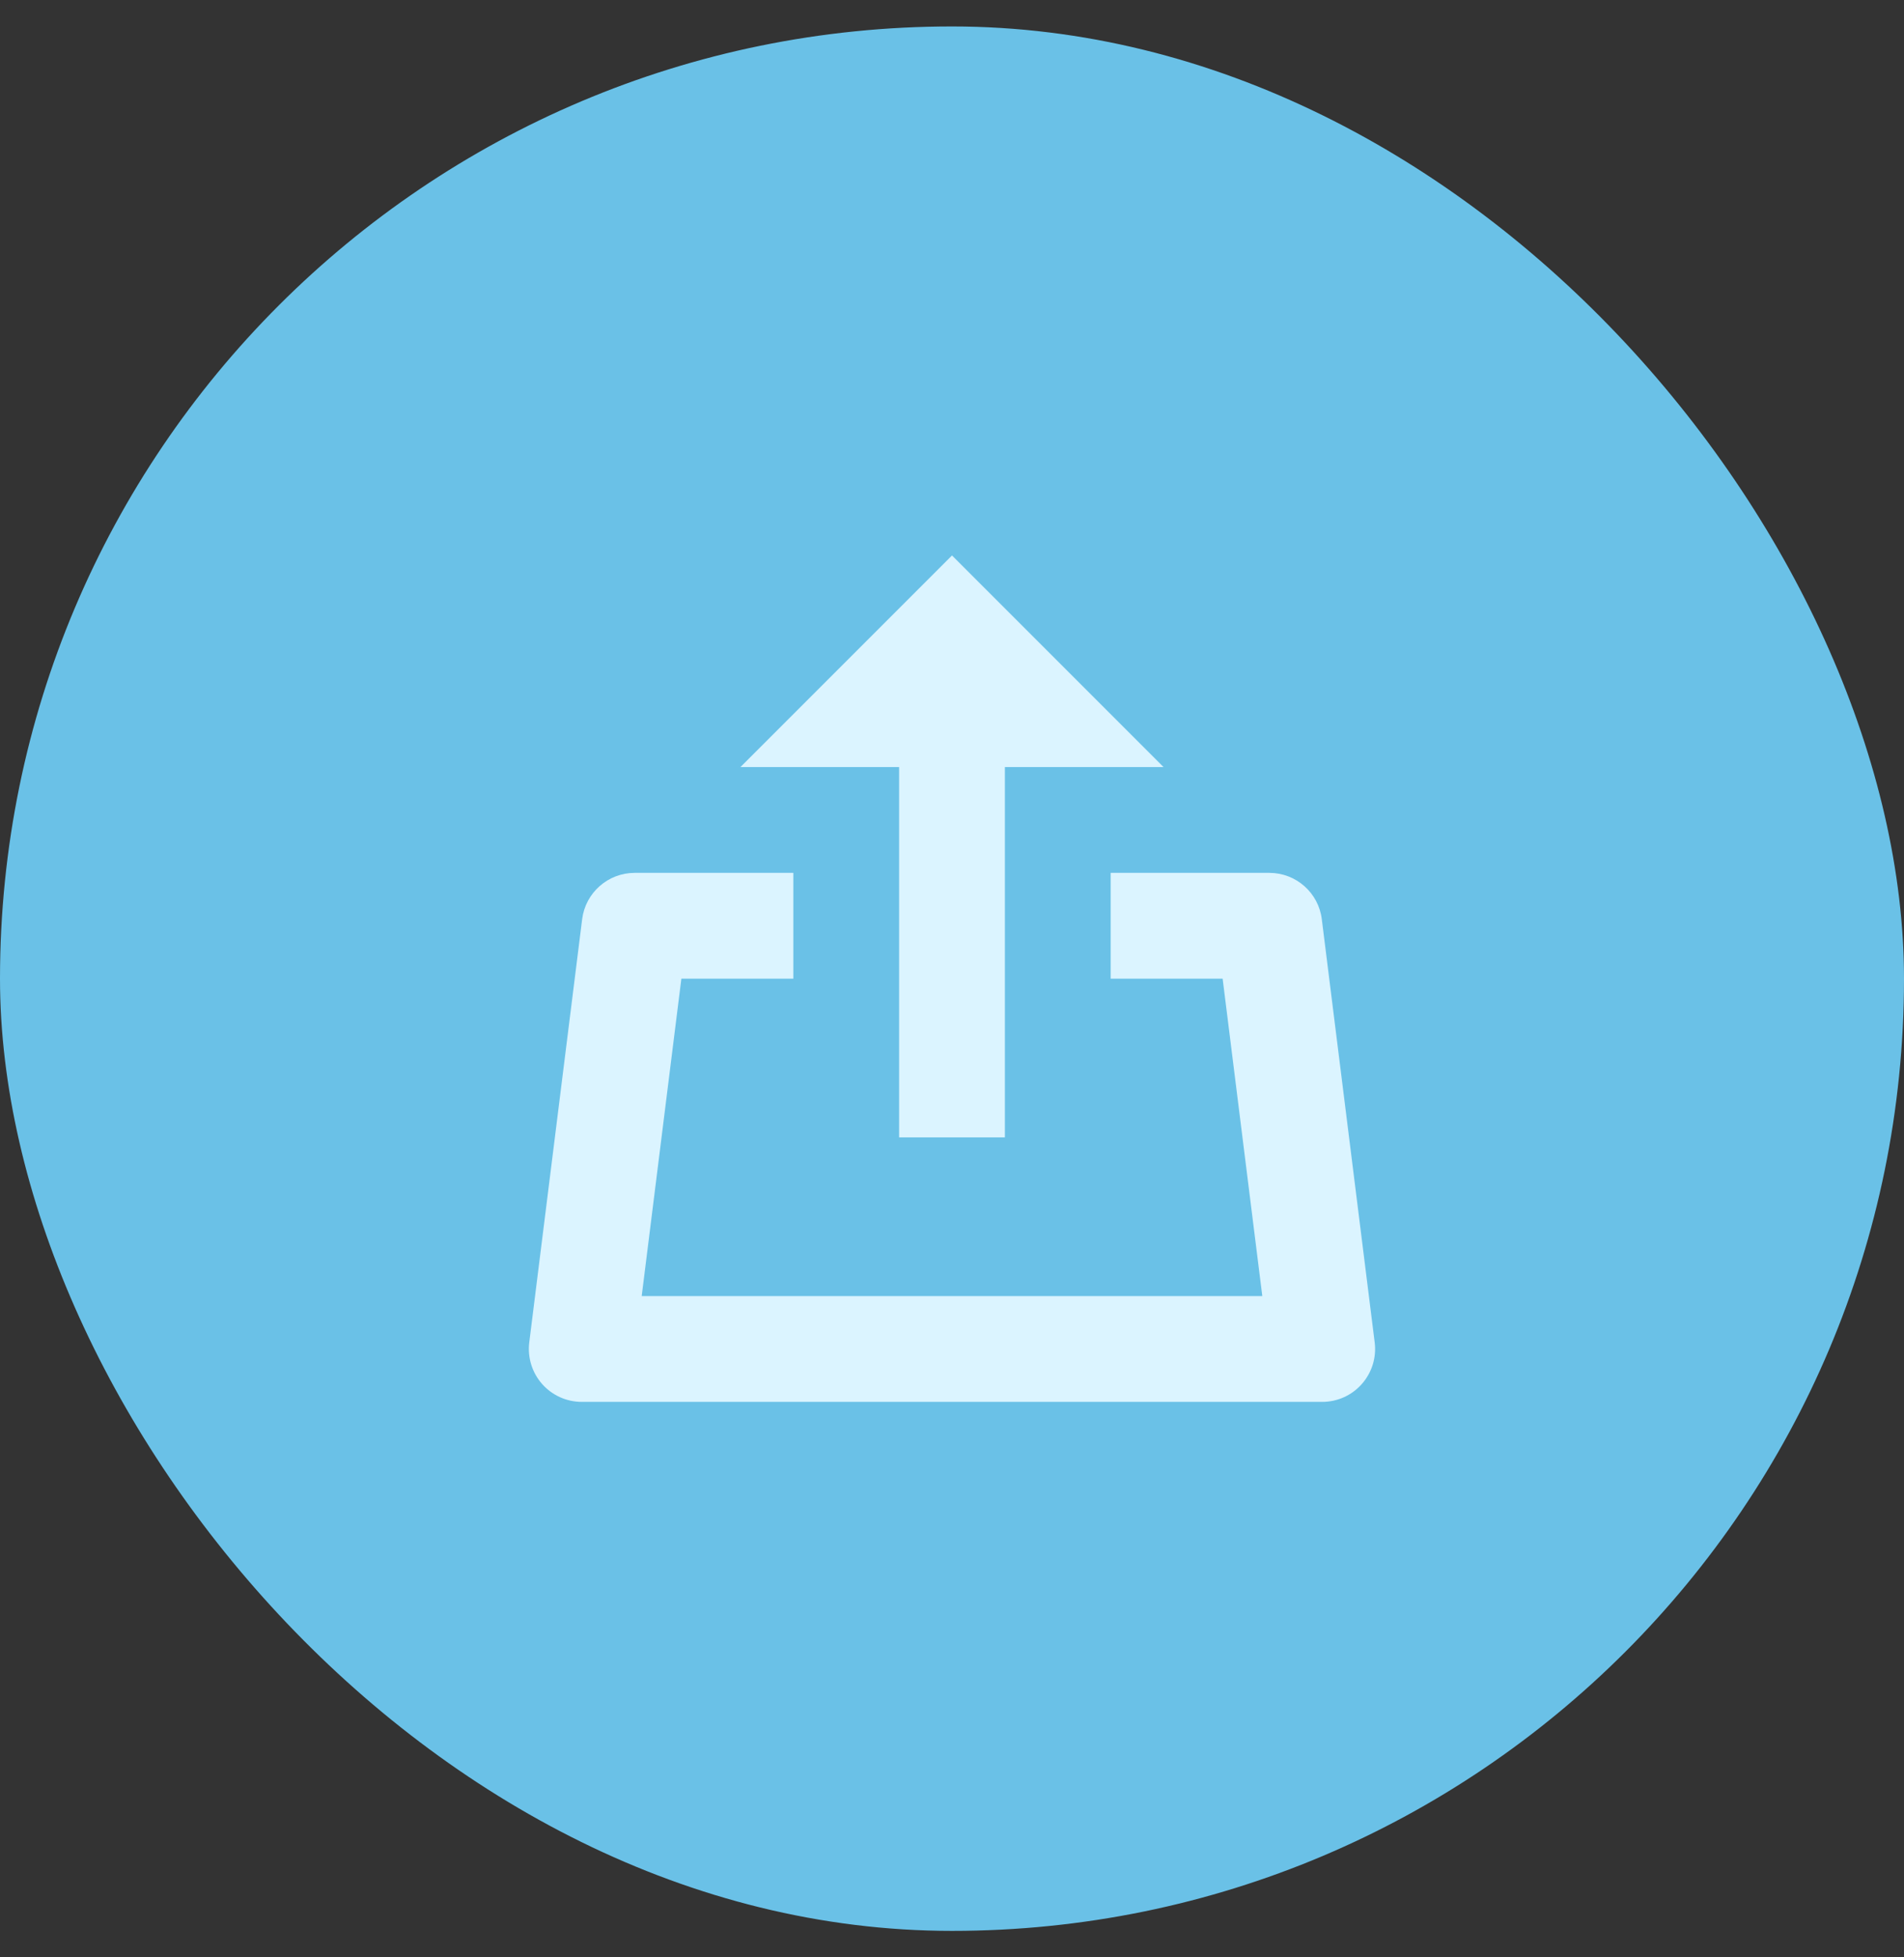 <svg fill="none" height="37" viewBox="0 0 36 37" width="36" xmlns="http://www.w3.org/2000/svg">
    <rect x="0" y="0" width="36" height="37" fill="#333333" stroke="none"/>
    <rect fill="#6AC1E7" height="36" rx="18" width="36" y="0.5" />
    <path d="M19 14.5V21.5H17V14.5H14L18 10.5L22 14.5H19Z" fill="#DBF4FF" />
    <path
        d="M25 26.5H11C10.713 26.5 10.44 26.377 10.25 26.162C10.06 25.947 9.972 25.661 10.007 25.376L11.007 17.376C11.07 16.875 11.496 16.5 12 16.5H15V18.5H12.883L12.133 24.5H23.867L23.117 18.5H21V16.5H24C24.504 16.5 24.93 16.875 24.992 17.376L25.992 25.376C26.028 25.661 25.939 25.947 25.749 26.162C25.56 26.377 25.287 26.5 25 26.5Z"
        fill="#DBF4FF" />
</svg>
